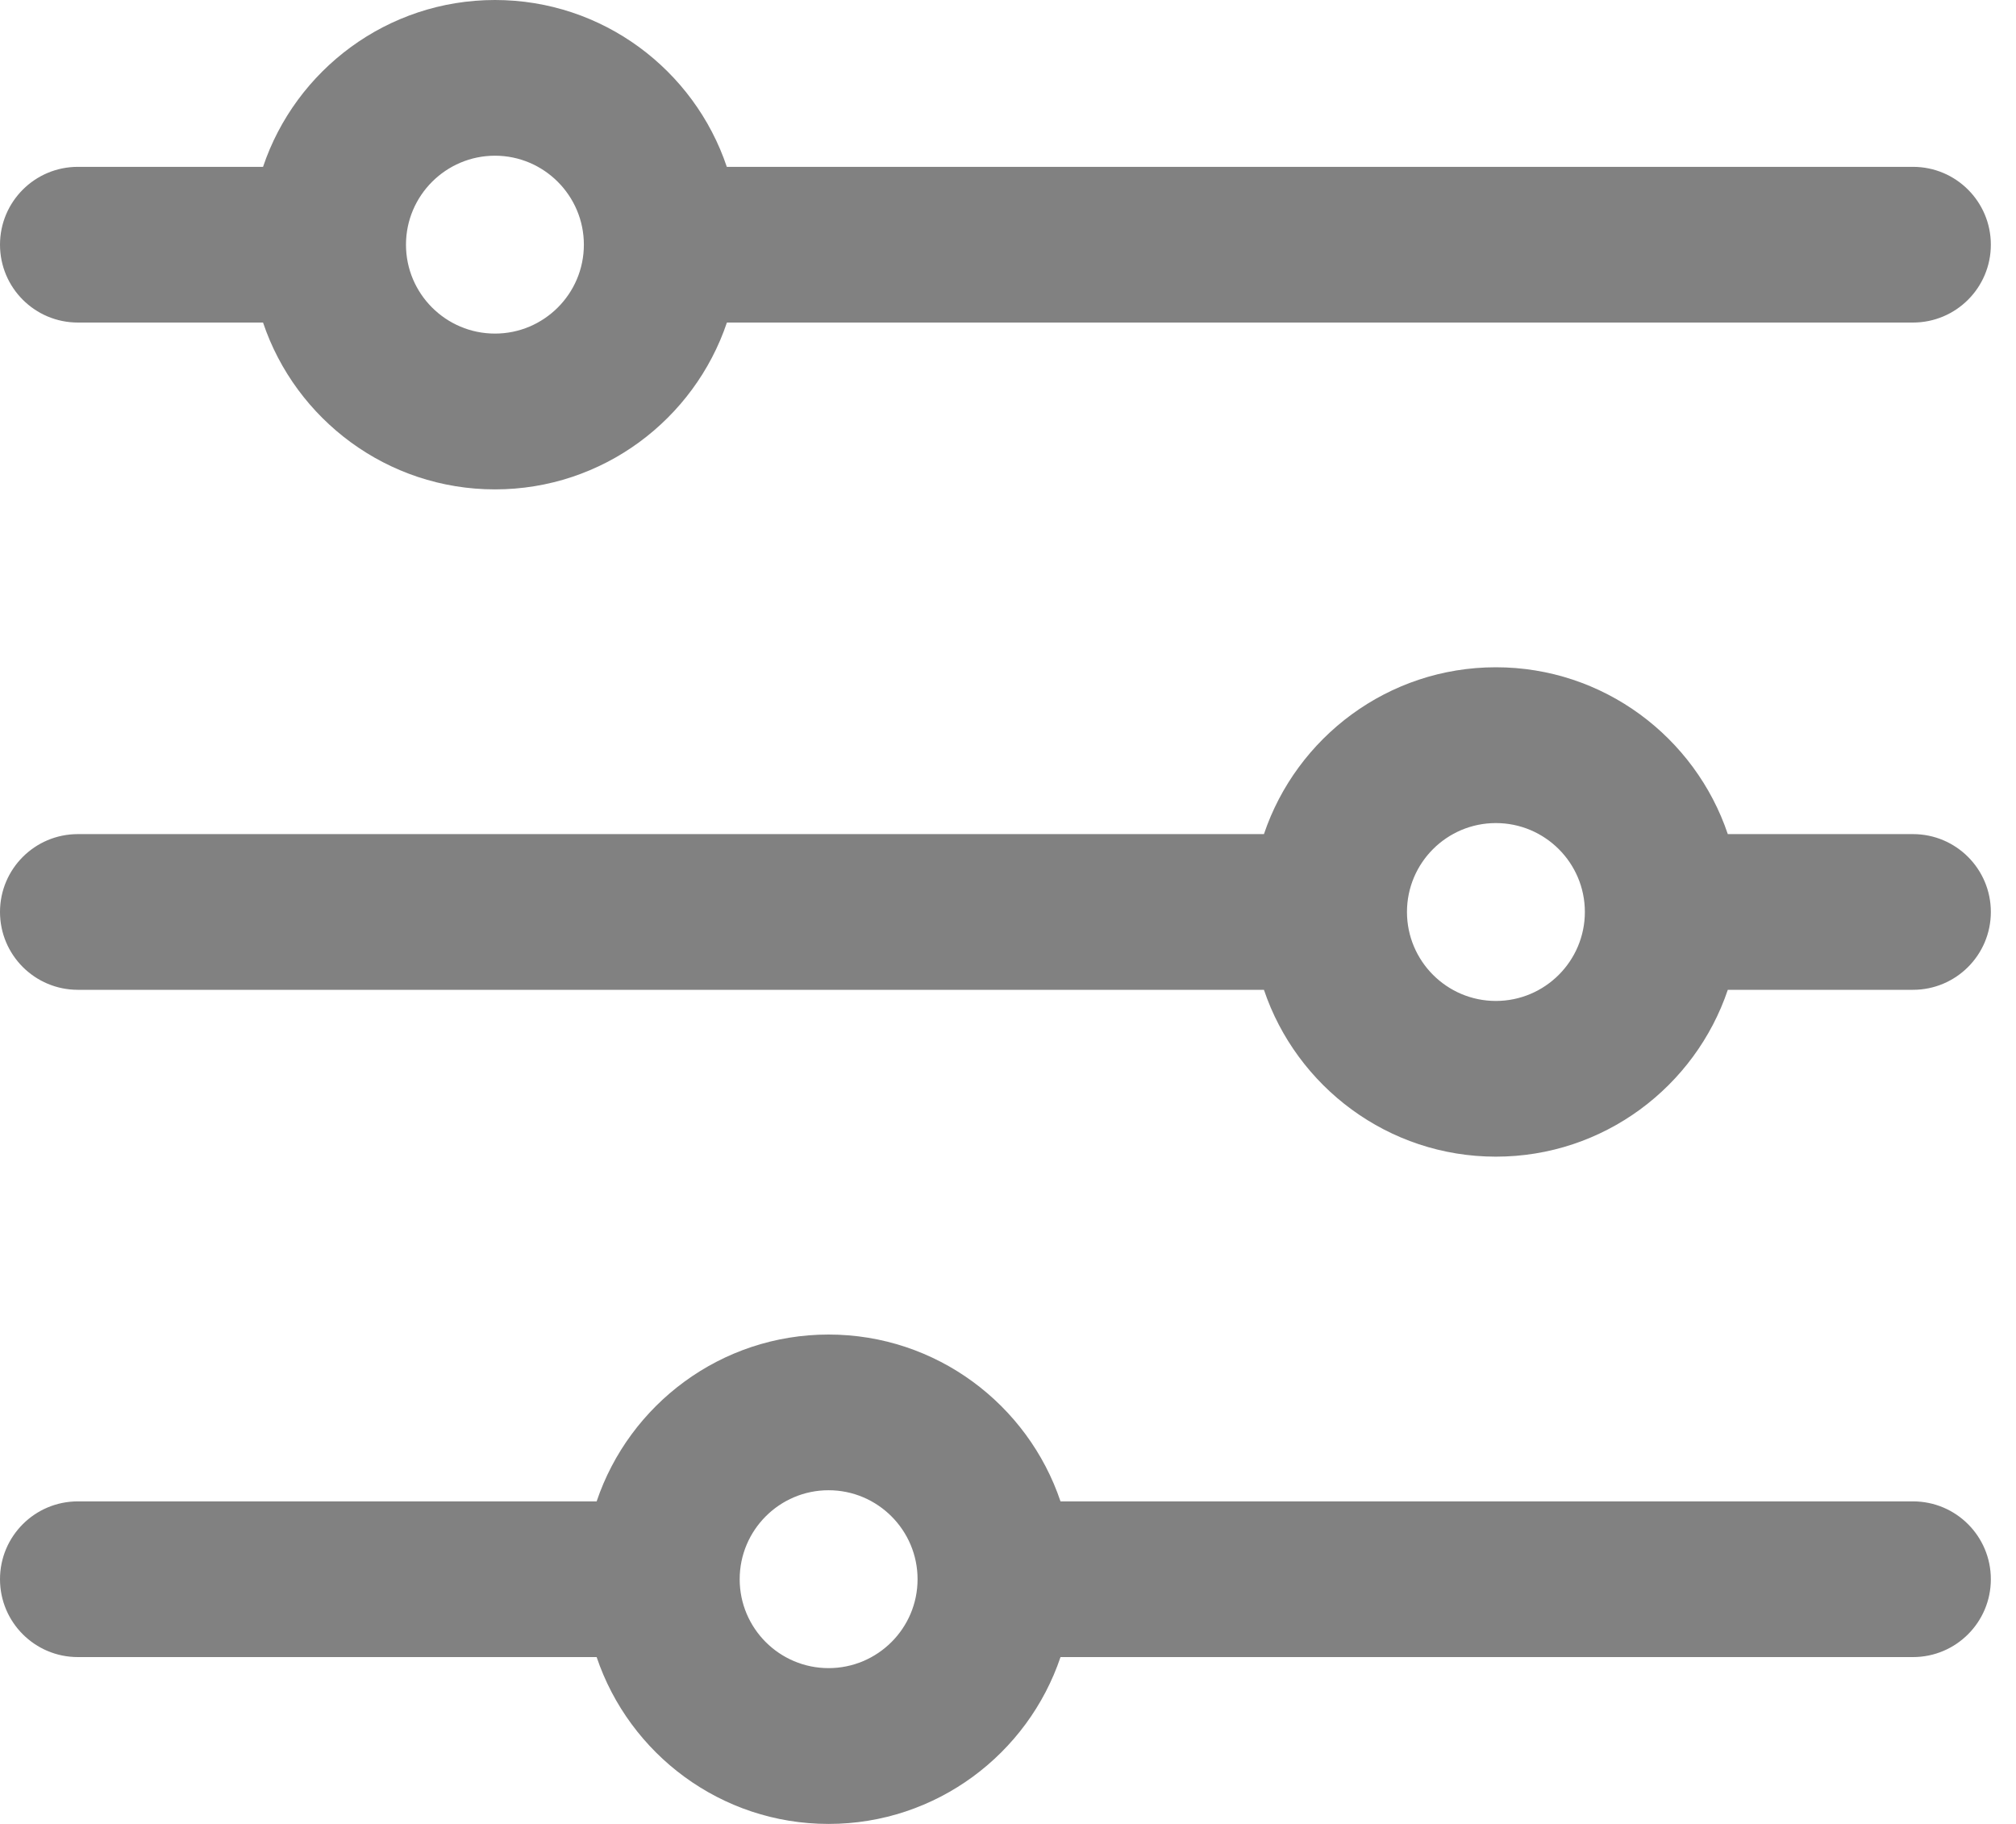 <svg width="21" height="19" viewBox="0 0 21 19" fill="none" xmlns="http://www.w3.org/2000/svg">
<path d="M19.927 1.738H7.571C7.232 0.729 6.278 0 5.156 0C4.034 0 3.079 0.729 2.74 1.738H0.811C0.363 1.738 0 2.101 0 2.549C0 2.997 0.363 3.36 0.811 3.36H2.74C3.079 4.369 4.034 5.098 5.156 5.098C6.278 5.098 7.232 4.369 7.572 3.36H19.927C20.375 3.36 20.738 2.997 20.738 2.549C20.738 2.101 20.375 1.738 19.927 1.738ZM5.156 3.475C4.645 3.475 4.229 3.06 4.229 2.549C4.229 2.038 4.645 1.622 5.156 1.622C5.666 1.622 6.082 2.038 6.082 2.549C6.082 3.06 5.666 3.475 5.156 3.475Z" fill="#818181"/>
<path d="M19.927 8.689H17.998C17.658 7.68 16.704 6.951 15.582 6.951C14.46 6.951 13.506 7.68 13.166 8.689H0.811C0.363 8.689 0 9.052 0 9.5C0 9.948 0.363 10.311 0.811 10.311H13.166C13.506 11.32 14.46 12.049 15.582 12.049C16.704 12.049 17.658 11.32 17.998 10.311H19.927C20.375 10.311 20.738 9.948 20.738 9.5C20.738 9.052 20.375 8.689 19.927 8.689ZM15.582 10.427C15.071 10.427 14.656 10.011 14.656 9.5C14.656 8.989 15.071 8.574 15.582 8.574C16.093 8.574 16.509 8.989 16.509 9.5C16.509 10.011 16.093 10.427 15.582 10.427Z" fill="#818181"/>
<path d="M19.927 15.64H11.047C10.707 14.631 9.753 13.902 8.631 13.902C7.509 13.902 6.555 14.631 6.215 15.64H0.811C0.363 15.64 0 16.003 0 16.451C0 16.899 0.363 17.262 0.811 17.262H6.215C6.555 18.271 7.509 19 8.631 19C9.753 19 10.707 18.271 11.047 17.262H19.927C20.375 17.262 20.738 16.899 20.738 16.451C20.738 16.003 20.375 15.64 19.927 15.64ZM8.631 17.377C8.12 17.377 7.705 16.962 7.705 16.451C7.705 15.94 8.12 15.524 8.631 15.524C9.142 15.524 9.558 15.94 9.558 16.451C9.558 16.962 9.142 17.377 8.631 17.377Z" fill="#818181"/>
</svg>
